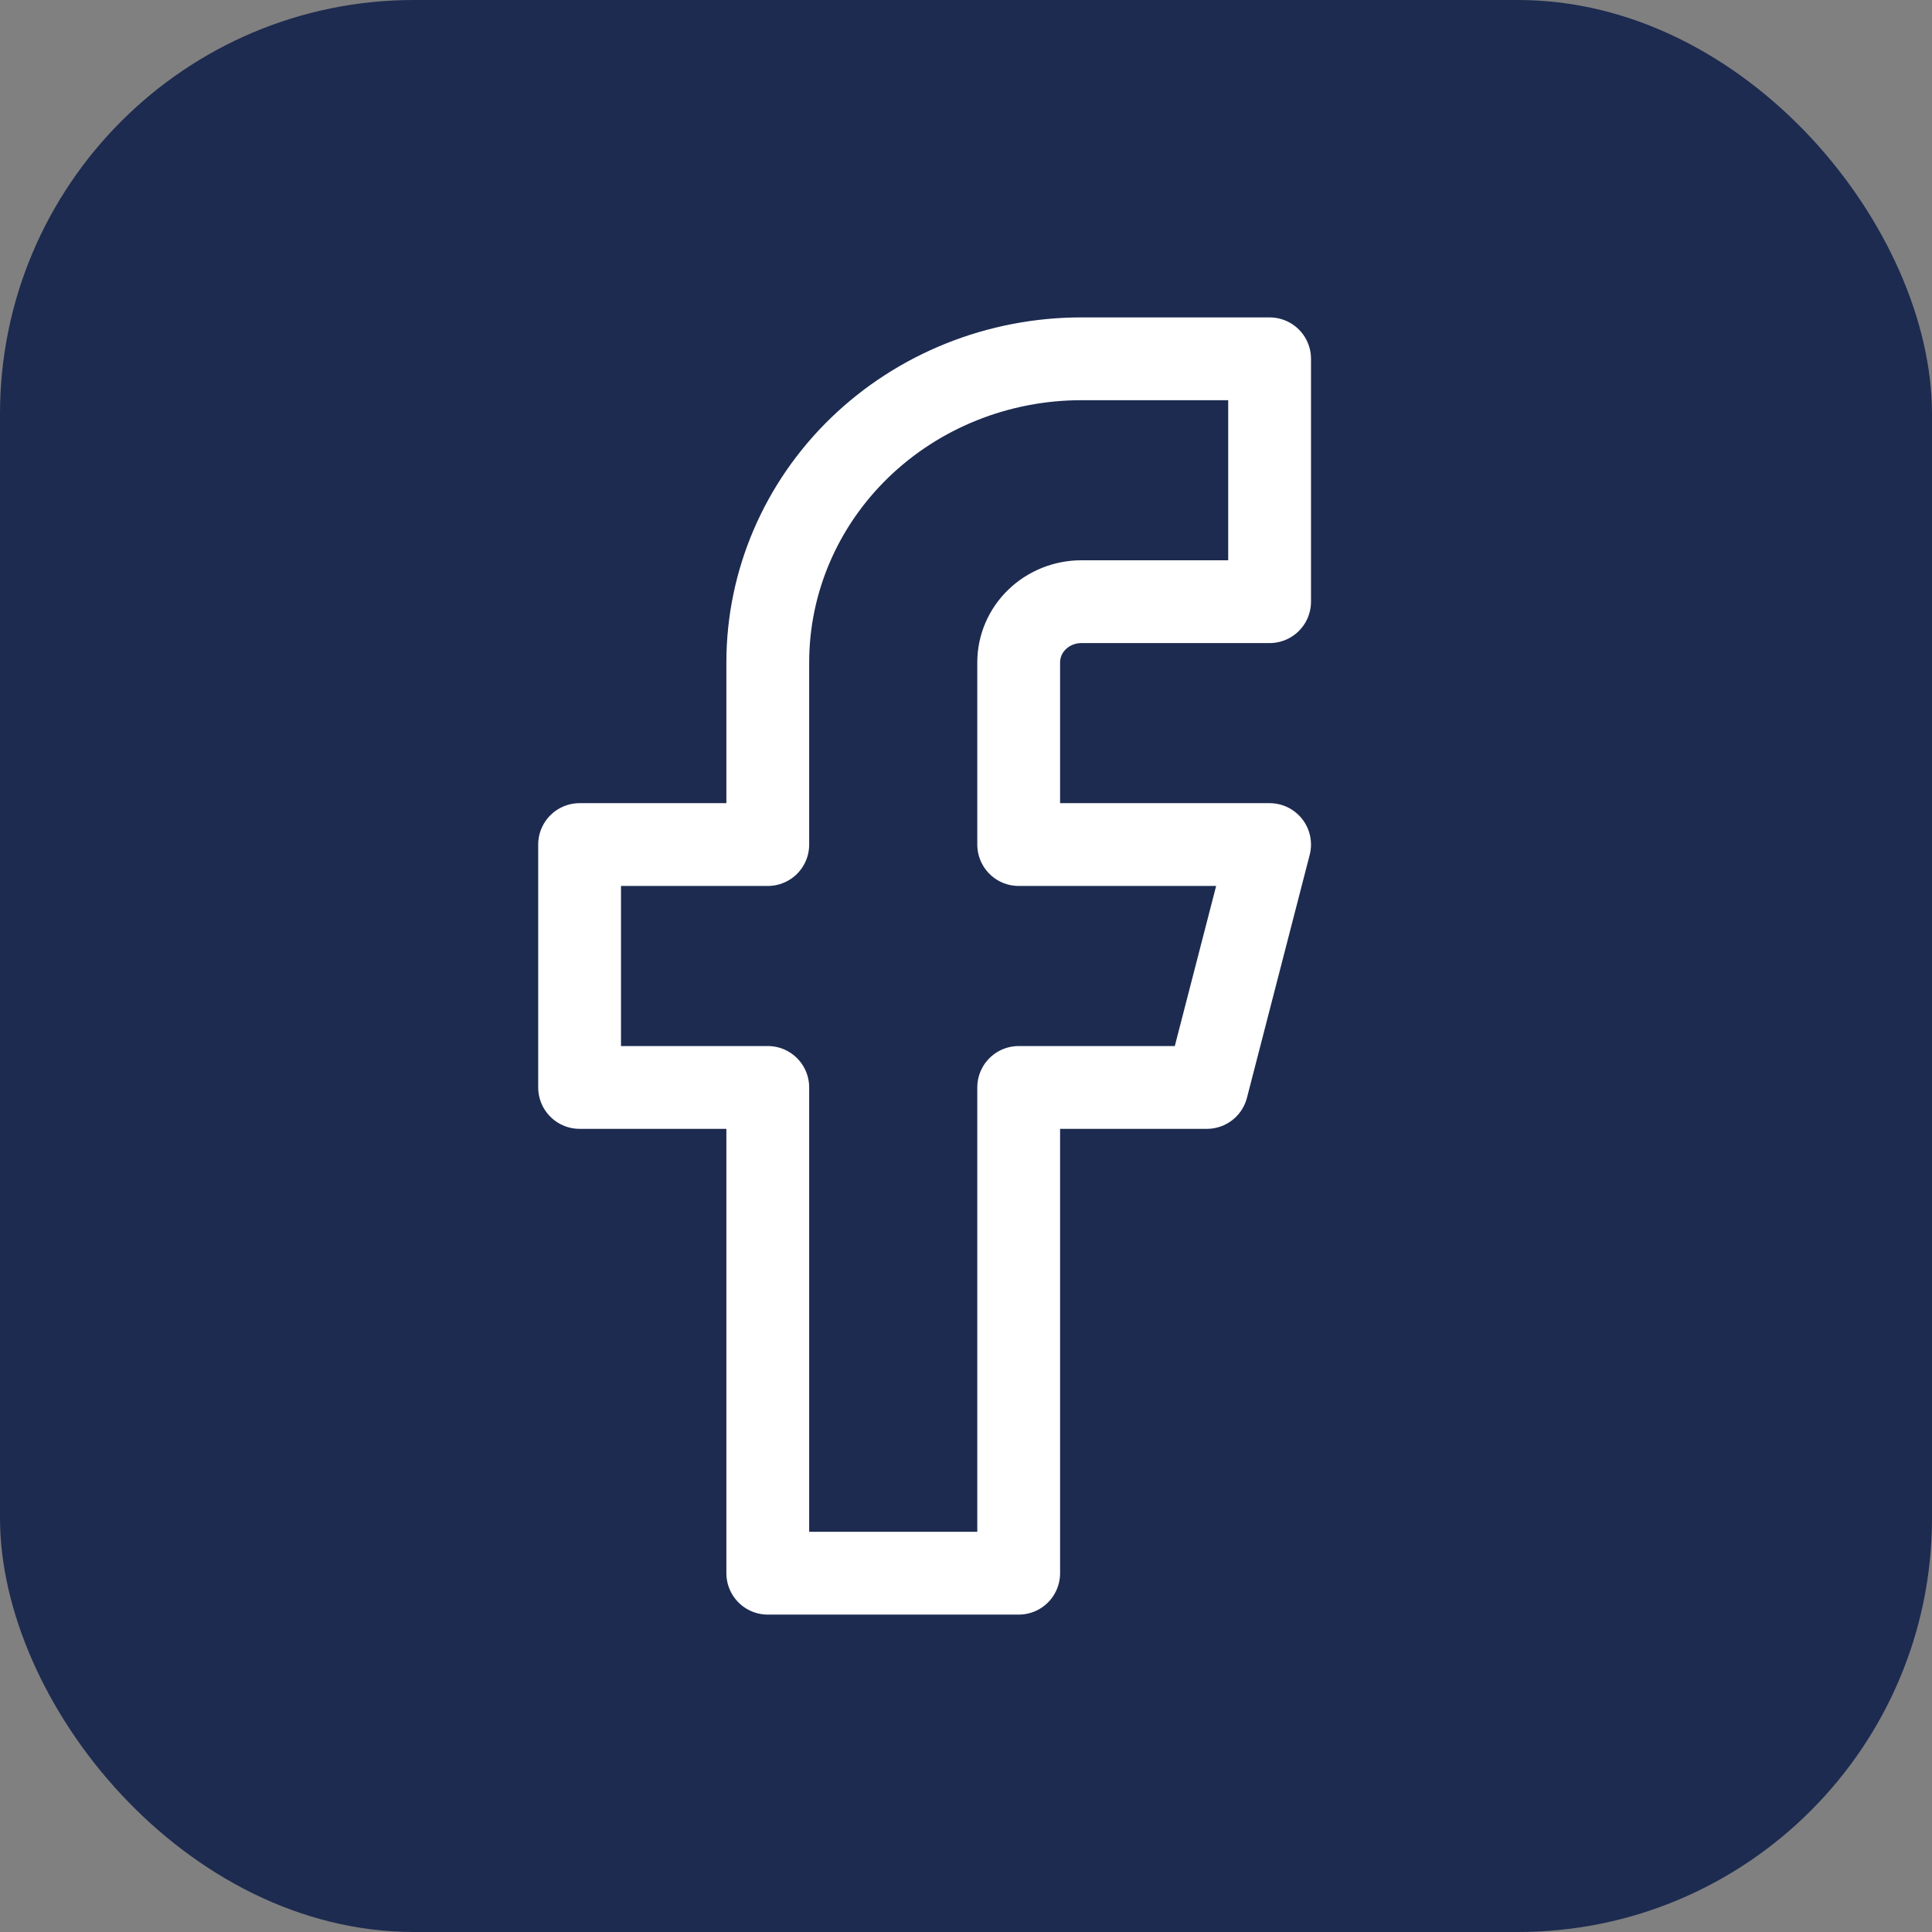 <svg width="70" height="70" viewBox="0 0 70 70" fill="none" xmlns="http://www.w3.org/2000/svg">
<rect x="0" y="0" width="70" height="70" fill="#808080" stroke="none"/>
<rect width="70" height="70" rx="15" fill="#1D2B50"/>
<path d="M46 13H39.182C36.168 13 33.278 14.159 31.146 16.222C29.015 18.285 27.818 21.083 27.818 24V30.6H21V39.4H27.818V57H36.909V39.4H43.727L46 30.6H36.909V24C36.909 23.416 37.148 22.857 37.575 22.444C38.001 22.032 38.579 21.8 39.182 21.8H46V13Z" stroke="white" stroke-width="3" stroke-linecap="round" stroke-linejoin="round"/>
</svg>
